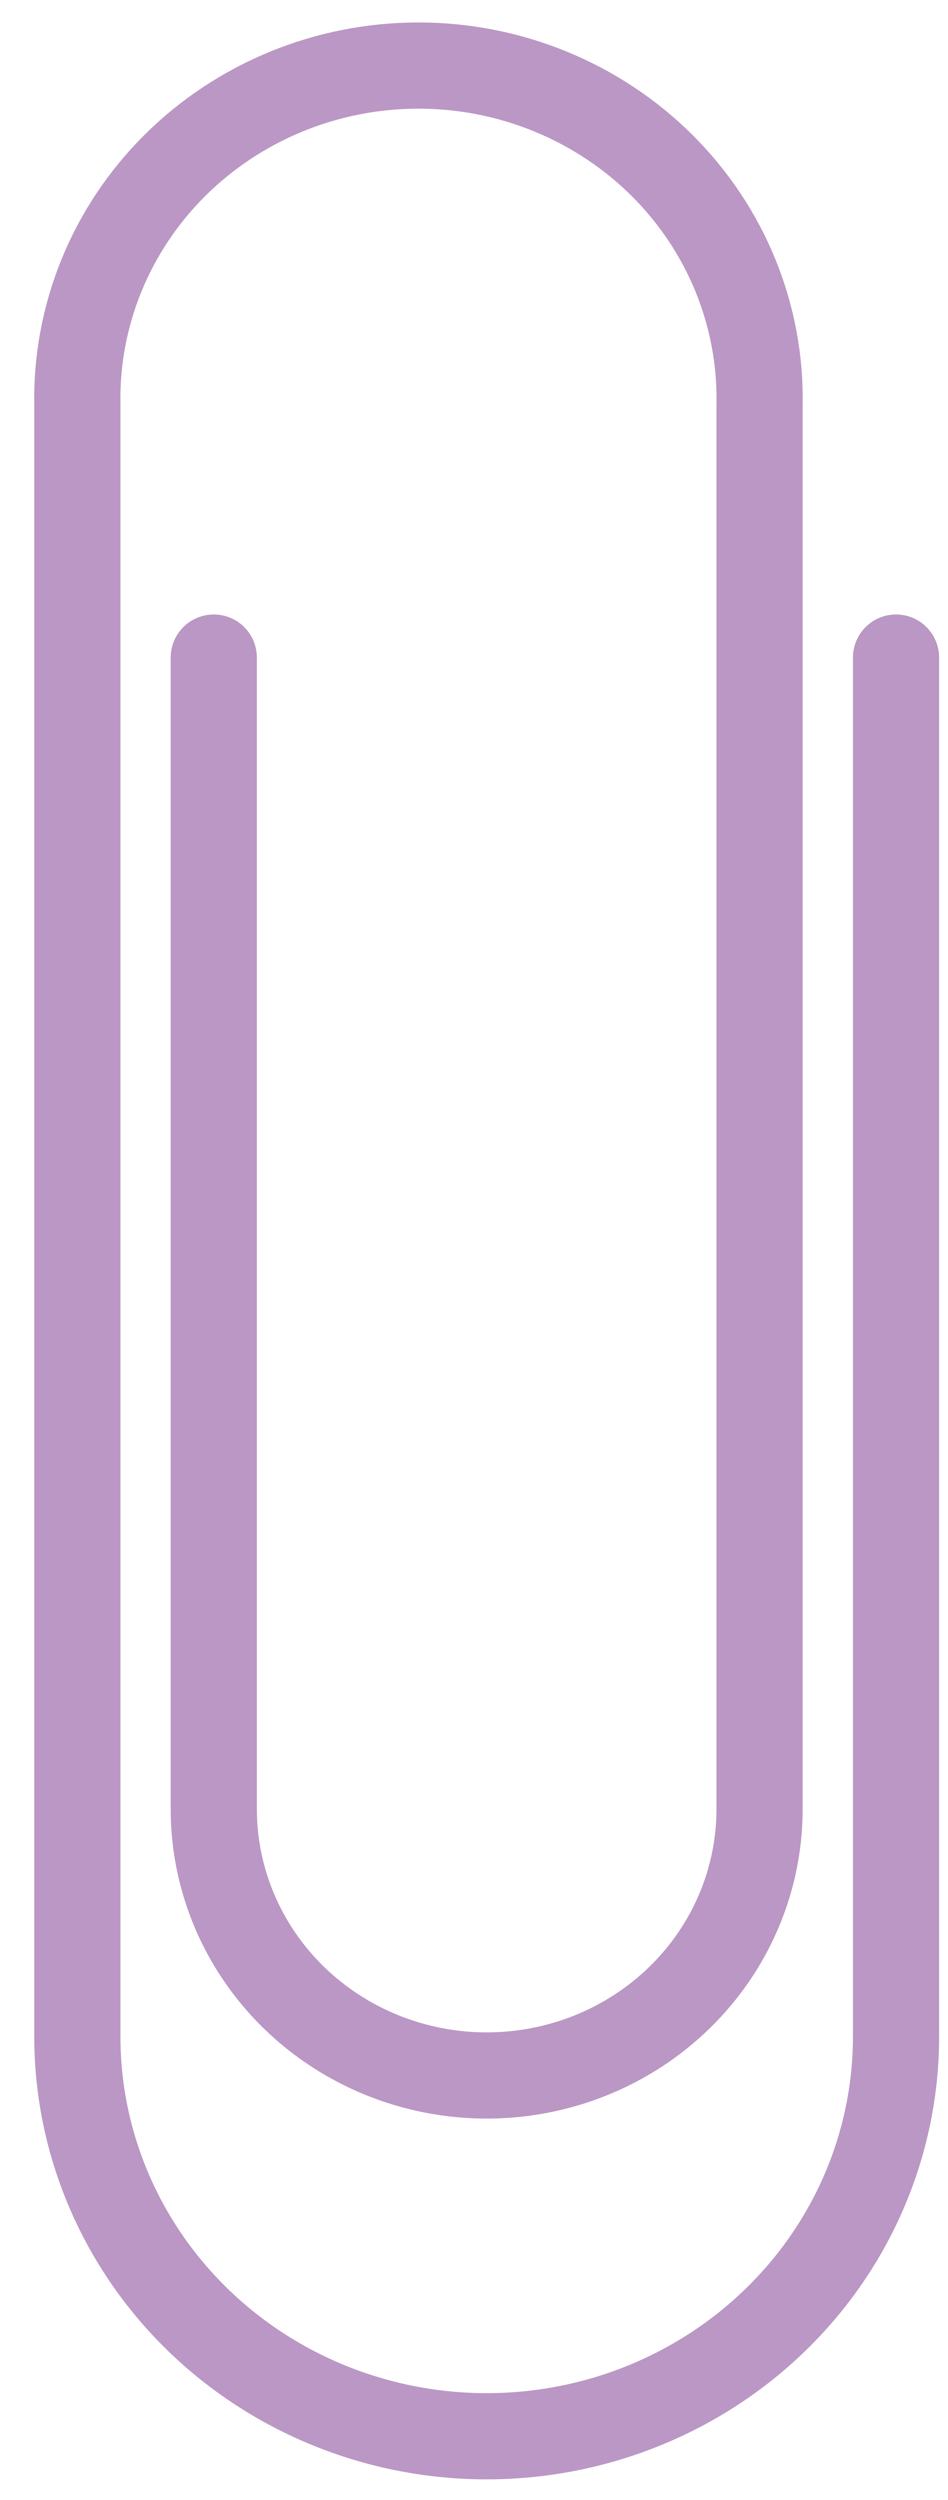 <svg width="22" height="58" viewBox="0 0 22 58" fill="none" xmlns="http://www.w3.org/2000/svg">
<path d="M4.961 15.256L4.961 41.972C4.961 43.611 5.629 45.183 6.816 46.342C8.004 47.501 9.615 48.152 11.294 48.152C12.974 48.152 14.585 47.501 15.772 46.342C16.96 45.183 17.627 43.611 17.627 41.972V9.39C17.647 8.364 17.456 7.344 17.067 6.39C16.678 5.436 16.098 4.568 15.361 3.835C14.624 3.103 13.745 2.521 12.775 2.123C11.805 1.726 10.763 1.521 9.711 1.521C8.659 1.521 7.618 1.726 6.648 2.123C5.678 2.521 4.798 3.103 4.061 3.835C3.324 4.568 2.744 5.436 2.355 6.39C1.966 7.344 1.776 8.364 1.795 9.39L1.795 47.251C1.795 49.71 2.796 52.068 4.577 53.806C6.359 55.545 8.775 56.522 11.294 56.522C13.814 56.522 16.23 55.545 18.011 53.806C19.793 52.068 20.794 49.71 20.794 47.251V15.256" stroke="#BB97C5" stroke-width="2" stroke-linecap="round" stroke-linejoin="round"/>
</svg>
